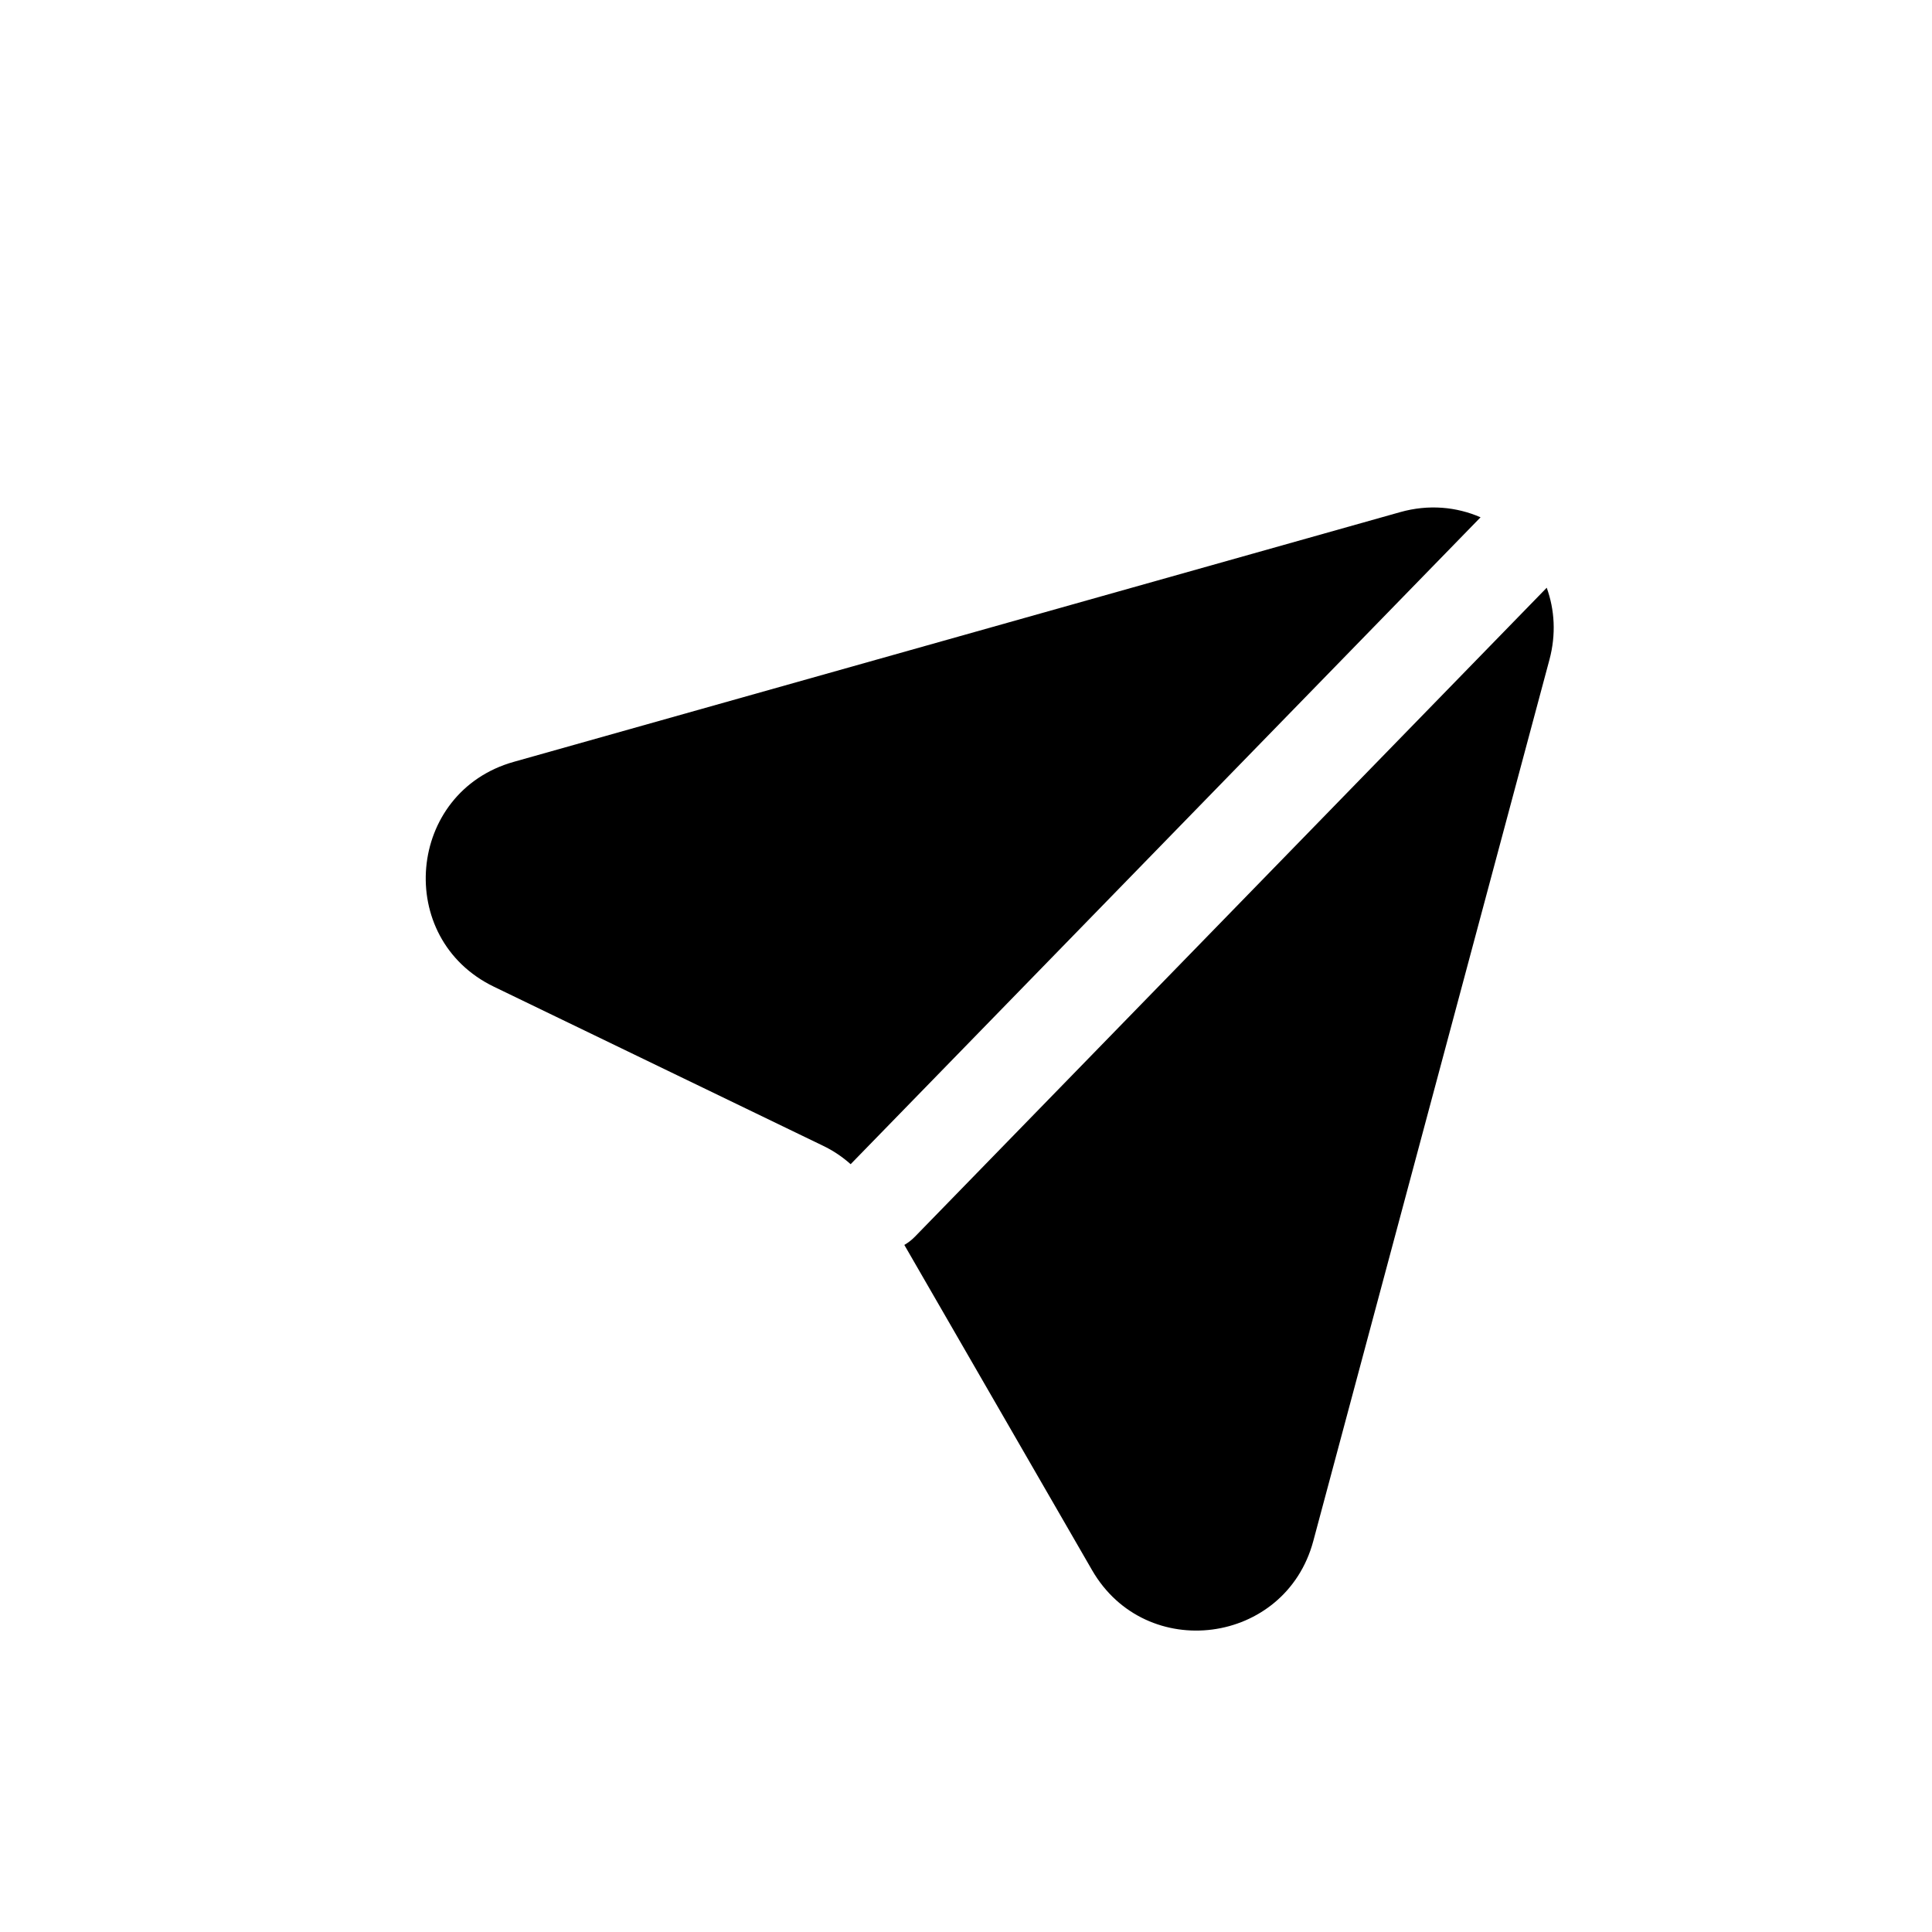 <svg width="24" height="24" viewBox="0 0 24 24" fill="none" xmlns="http://www.w3.org/2000/svg">
<path fill-rule="evenodd" clip-rule="evenodd" d="M11.234 15.465L13.566 19.505C14.235 20.663 15.968 20.434 16.314 19.144L19.248 8.194C19.332 7.879 19.312 7.573 19.214 7.301L11.364 15.364C11.324 15.405 11.28 15.438 11.234 15.465ZM18.392 6.426C18.094 6.296 17.747 6.262 17.393 6.362L6.382 9.464C5.053 9.838 4.893 11.658 6.137 12.258L10.222 14.232C10.348 14.292 10.464 14.37 10.567 14.462L18.392 6.426Z" fill="black"/>
</svg>
